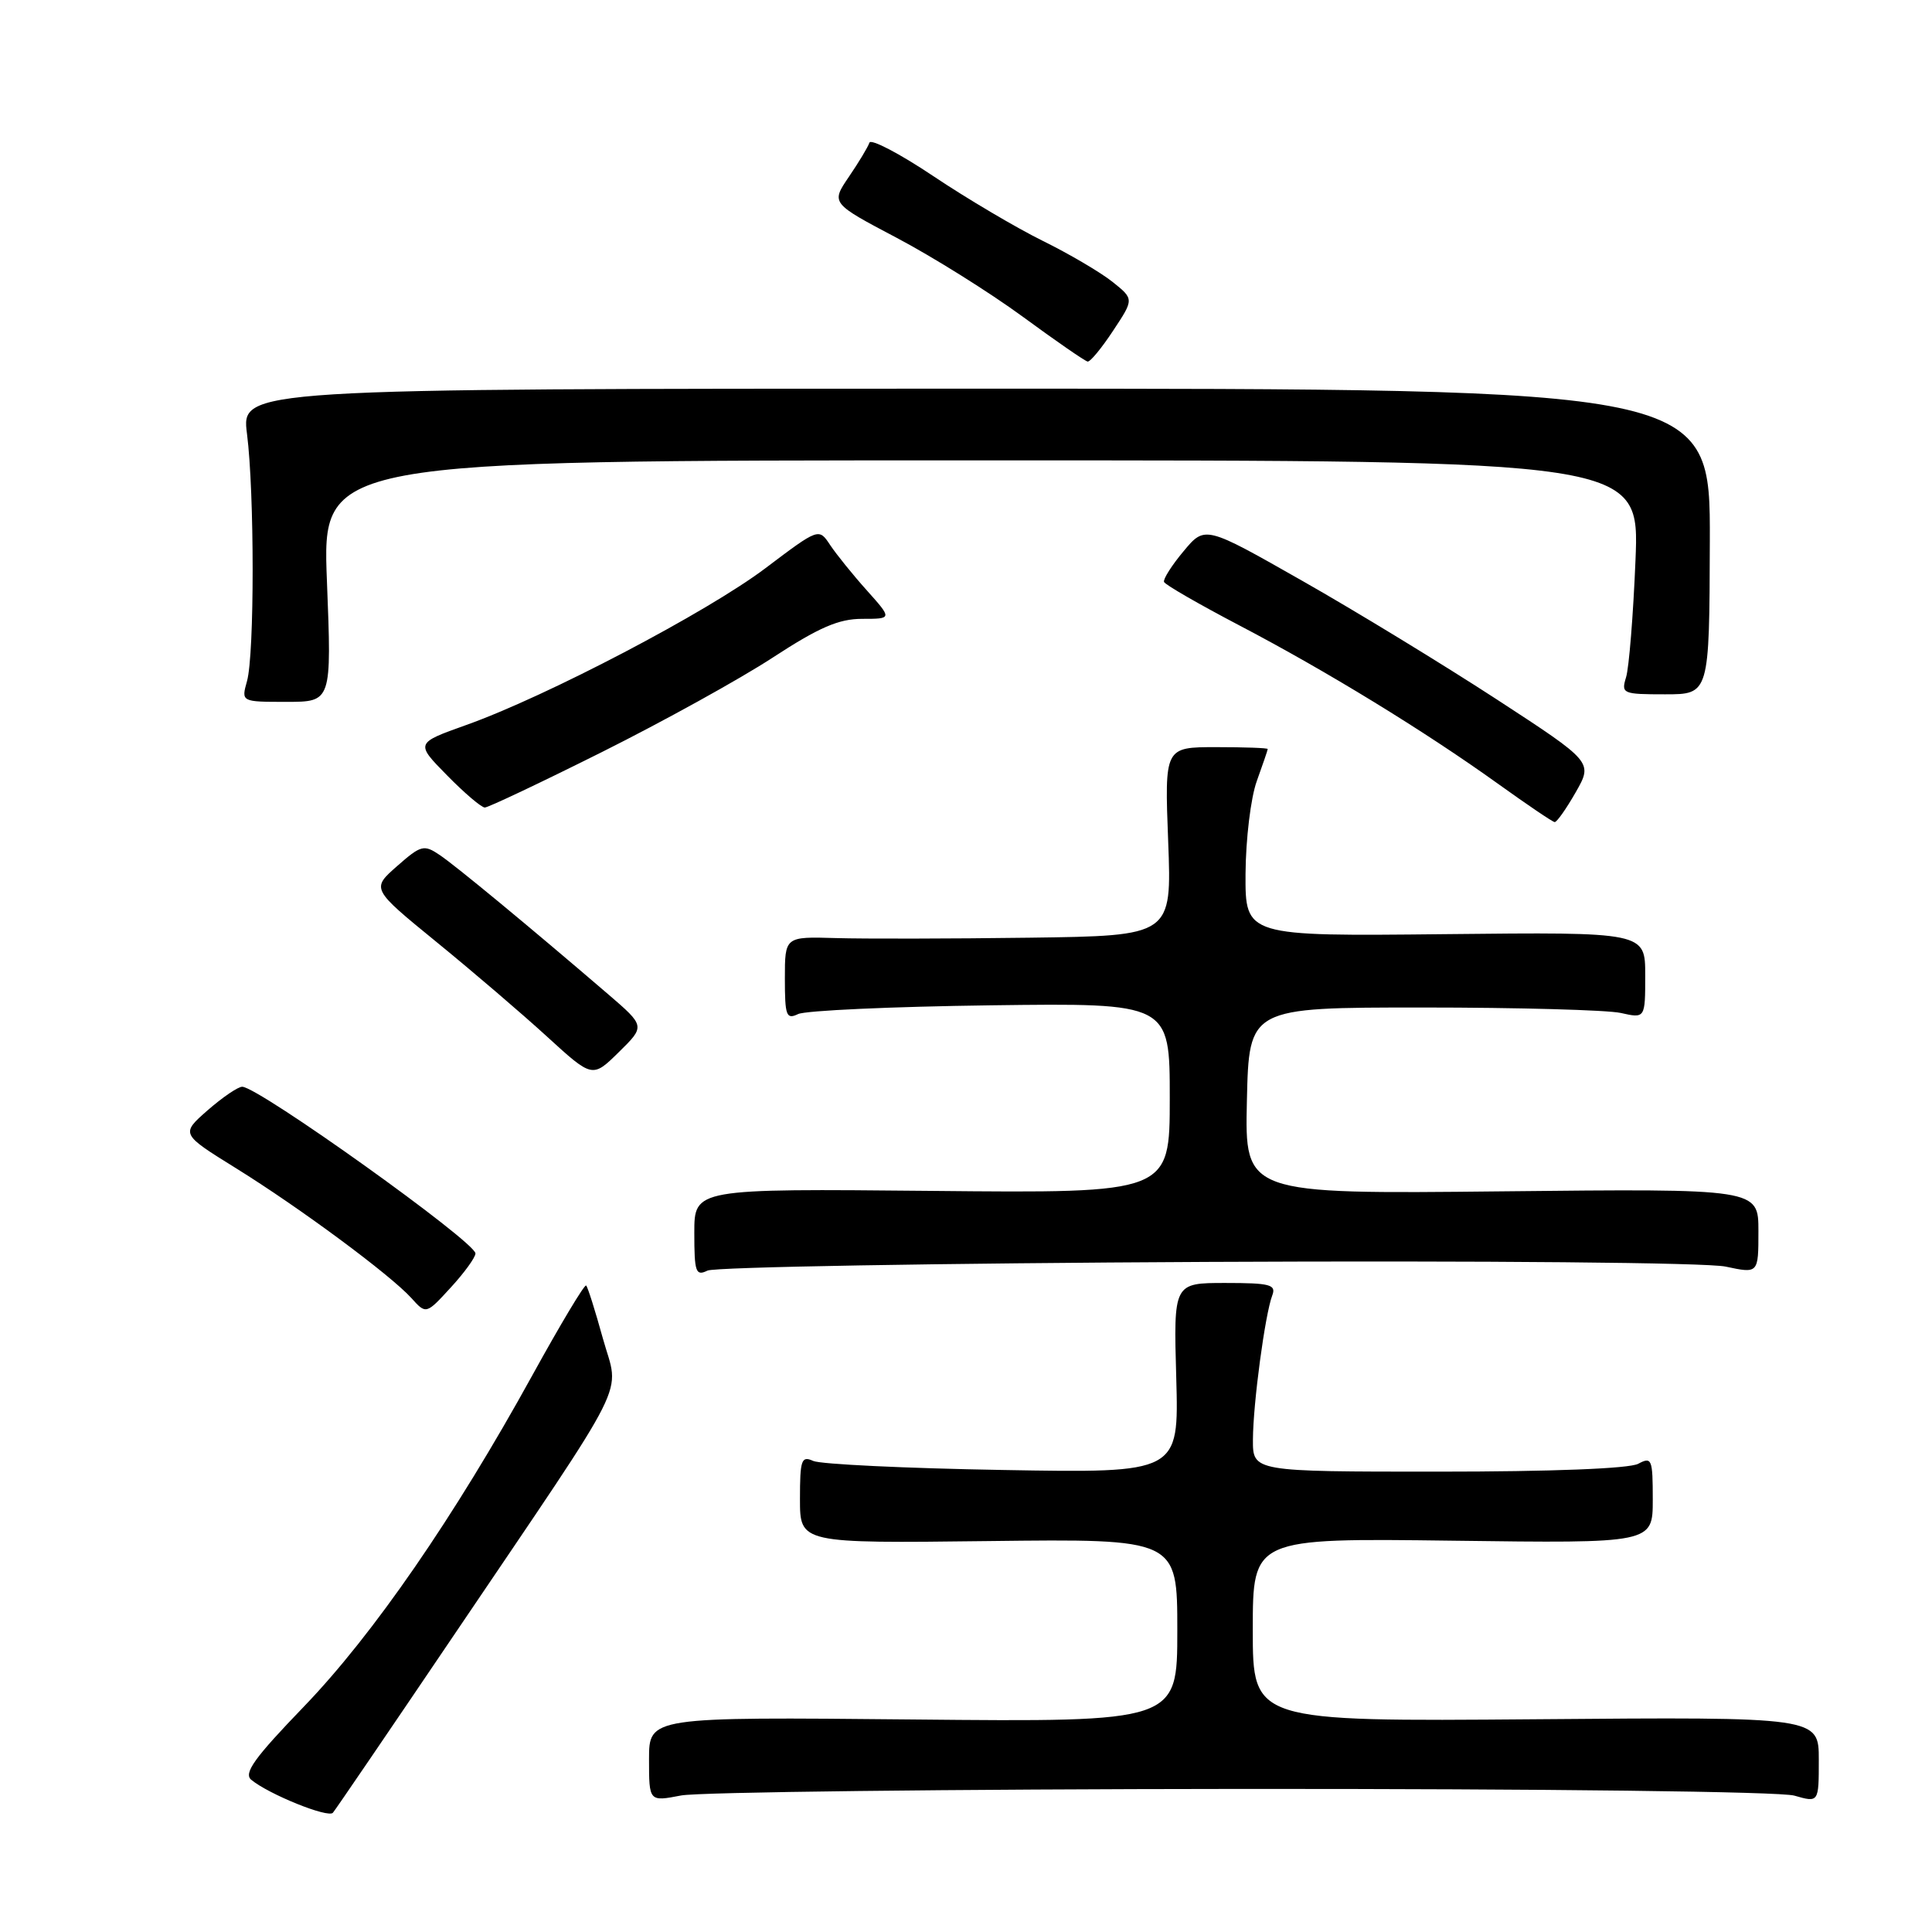 <?xml version="1.0" encoding="UTF-8" standalone="no"?>
<!DOCTYPE svg PUBLIC "-//W3C//DTD SVG 1.1//EN" "http://www.w3.org/Graphics/SVG/1.1/DTD/svg11.dtd" >
<svg xmlns="http://www.w3.org/2000/svg" xmlns:xlink="http://www.w3.org/1999/xlink" version="1.1" viewBox="0 0 256 256">
 <g >
 <path fill="currentColor"
d=" M 60.11 216.72 C 84.00 181.37 82.07 185.22 79.89 177.37 C 78.88 173.71 77.88 170.54 77.67 170.34 C 77.46 170.13 74.26 175.48 70.54 182.23 C 60.23 200.96 49.45 216.60 40.28 226.12 C 33.72 232.92 32.25 234.96 33.29 235.83 C 35.61 237.75 43.47 240.93 44.11 240.20 C 44.44 239.82 51.64 229.25 60.11 216.72 Z  M 164.51 237.04 C 204.83 237.02 235.89 237.39 237.76 237.93 C 241.00 238.86 241.00 238.86 241.00 233.18 C 241.00 227.50 241.00 227.50 203.50 227.81 C 166.00 228.11 166.00 228.11 166.00 215.96 C 166.00 203.81 166.00 203.81 192.50 204.15 C 219.00 204.50 219.00 204.50 219.00 198.71 C 219.00 193.31 218.87 193.00 217.07 193.96 C 215.88 194.60 205.59 195.00 190.57 195.00 C 166.00 195.00 166.00 195.00 166.02 190.75 C 166.04 185.95 167.63 174.14 168.58 171.65 C 169.13 170.22 168.31 170.00 162.36 170.00 C 155.50 170.00 155.50 170.00 155.86 182.59 C 156.21 195.19 156.21 195.19 132.86 194.78 C 120.01 194.56 108.71 194.02 107.75 193.58 C 106.19 192.87 106.00 193.43 106.00 198.64 C 106.00 204.50 106.00 204.50 131.00 204.20 C 156.00 203.90 156.00 203.90 156.00 216.04 C 156.00 228.18 156.00 228.18 121.00 227.84 C 86.00 227.50 86.00 227.50 86.00 233.12 C 86.00 238.73 86.00 238.73 90.25 237.91 C 92.59 237.46 126.00 237.07 164.51 237.04 Z  M 63.00 166.09 C 63.00 164.56 34.24 144.00 32.09 144.00 C 31.53 144.00 29.47 145.41 27.51 147.12 C 23.95 150.25 23.95 150.25 31.23 154.77 C 39.77 160.07 51.70 168.91 54.50 171.99 C 56.46 174.17 56.46 174.17 59.73 170.60 C 61.53 168.64 63.00 166.61 63.00 166.09 Z  M 159.90 167.21 C 196.96 167.03 226.15 167.30 228.65 167.83 C 233.00 168.76 233.00 168.76 233.00 163.13 C 233.00 157.50 233.00 157.50 198.97 157.86 C 164.94 158.22 164.94 158.22 165.22 145.86 C 165.50 133.50 165.50 133.50 188.50 133.50 C 201.15 133.50 212.96 133.83 214.75 134.22 C 218.00 134.95 218.00 134.95 218.00 129.22 C 218.00 123.50 218.00 123.50 191.50 123.78 C 165.00 124.06 165.00 124.06 165.04 115.78 C 165.07 111.20 165.73 105.71 166.53 103.50 C 167.32 101.30 167.98 99.39 167.98 99.25 C 167.99 99.11 164.92 99.00 161.15 99.00 C 154.31 99.00 154.31 99.00 154.79 111.50 C 155.27 124.00 155.27 124.00 136.39 124.25 C 126.00 124.39 114.46 124.41 110.75 124.30 C 104.00 124.10 104.00 124.10 104.00 129.66 C 104.00 134.61 104.19 135.12 105.75 134.37 C 106.71 133.90 118.19 133.38 131.25 133.21 C 155.00 132.90 155.00 132.90 155.00 145.50 C 155.00 158.11 155.00 158.11 123.50 157.80 C 92.00 157.50 92.00 157.50 92.00 163.36 C 92.00 168.59 92.19 169.12 93.75 168.36 C 94.71 167.89 124.48 167.38 159.90 167.21 Z  M 80.57 131.73 C 70.04 122.69 60.40 114.73 58.26 113.29 C 56.17 111.88 55.78 111.98 52.61 114.77 C 49.20 117.77 49.20 117.77 57.85 124.83 C 62.61 128.71 69.20 134.35 72.50 137.37 C 78.50 142.85 78.50 142.85 82.00 139.41 C 85.50 135.97 85.50 135.97 80.57 131.73 Z  M 208.79 104.98 C 211.07 100.98 211.07 100.98 198.29 92.65 C 191.25 88.07 179.69 81.01 172.59 76.98 C 159.67 69.63 159.67 69.63 156.83 73.04 C 155.26 74.91 154.10 76.75 154.24 77.11 C 154.38 77.48 158.88 80.07 164.24 82.88 C 175.72 88.89 188.76 96.87 198.50 103.86 C 202.35 106.62 205.72 108.91 206.00 108.93 C 206.28 108.96 207.53 107.18 208.79 104.98 Z  M 79.78 99.64 C 87.88 95.59 98.05 89.97 102.38 87.14 C 108.53 83.13 111.13 82.00 114.24 82.00 C 118.23 82.00 118.23 82.00 114.87 78.24 C 113.01 76.17 110.83 73.46 110.00 72.22 C 108.50 69.95 108.50 69.95 101.45 75.27 C 93.73 81.11 72.37 92.30 61.77 96.07 C 55.04 98.47 55.04 98.47 59.23 102.73 C 61.53 105.08 63.79 107.00 64.24 107.00 C 64.69 107.00 71.68 103.69 79.78 99.64 Z  M 43.32 77.00 C 42.69 61.00 42.69 61.00 129.97 61.00 C 217.26 61.00 217.26 61.00 216.71 74.25 C 216.41 81.54 215.85 88.51 215.46 89.75 C 214.80 91.91 215.01 92.00 220.63 92.00 C 226.50 92.00 226.50 92.00 226.56 71.75 C 226.62 51.50 226.62 51.50 129.29 51.50 C 31.96 51.50 31.96 51.50 32.73 57.50 C 33.72 65.25 33.73 86.69 32.73 90.25 C 31.96 93.00 31.96 93.00 37.95 93.00 C 43.95 93.00 43.95 93.00 43.32 77.00 Z  M 147.50 43.81 C 150.27 39.63 150.27 39.63 147.39 37.33 C 145.80 36.07 141.64 33.62 138.14 31.90 C 134.64 30.17 128.12 26.32 123.66 23.33 C 119.19 20.34 115.38 18.35 115.20 18.91 C 115.01 19.48 113.79 21.51 112.48 23.43 C 110.11 26.92 110.11 26.92 118.81 31.51 C 123.59 34.03 131.10 38.73 135.50 41.95 C 139.90 45.18 143.78 47.86 144.12 47.91 C 144.46 47.96 145.98 46.12 147.50 43.81 Z "/>
</g>
</svg>